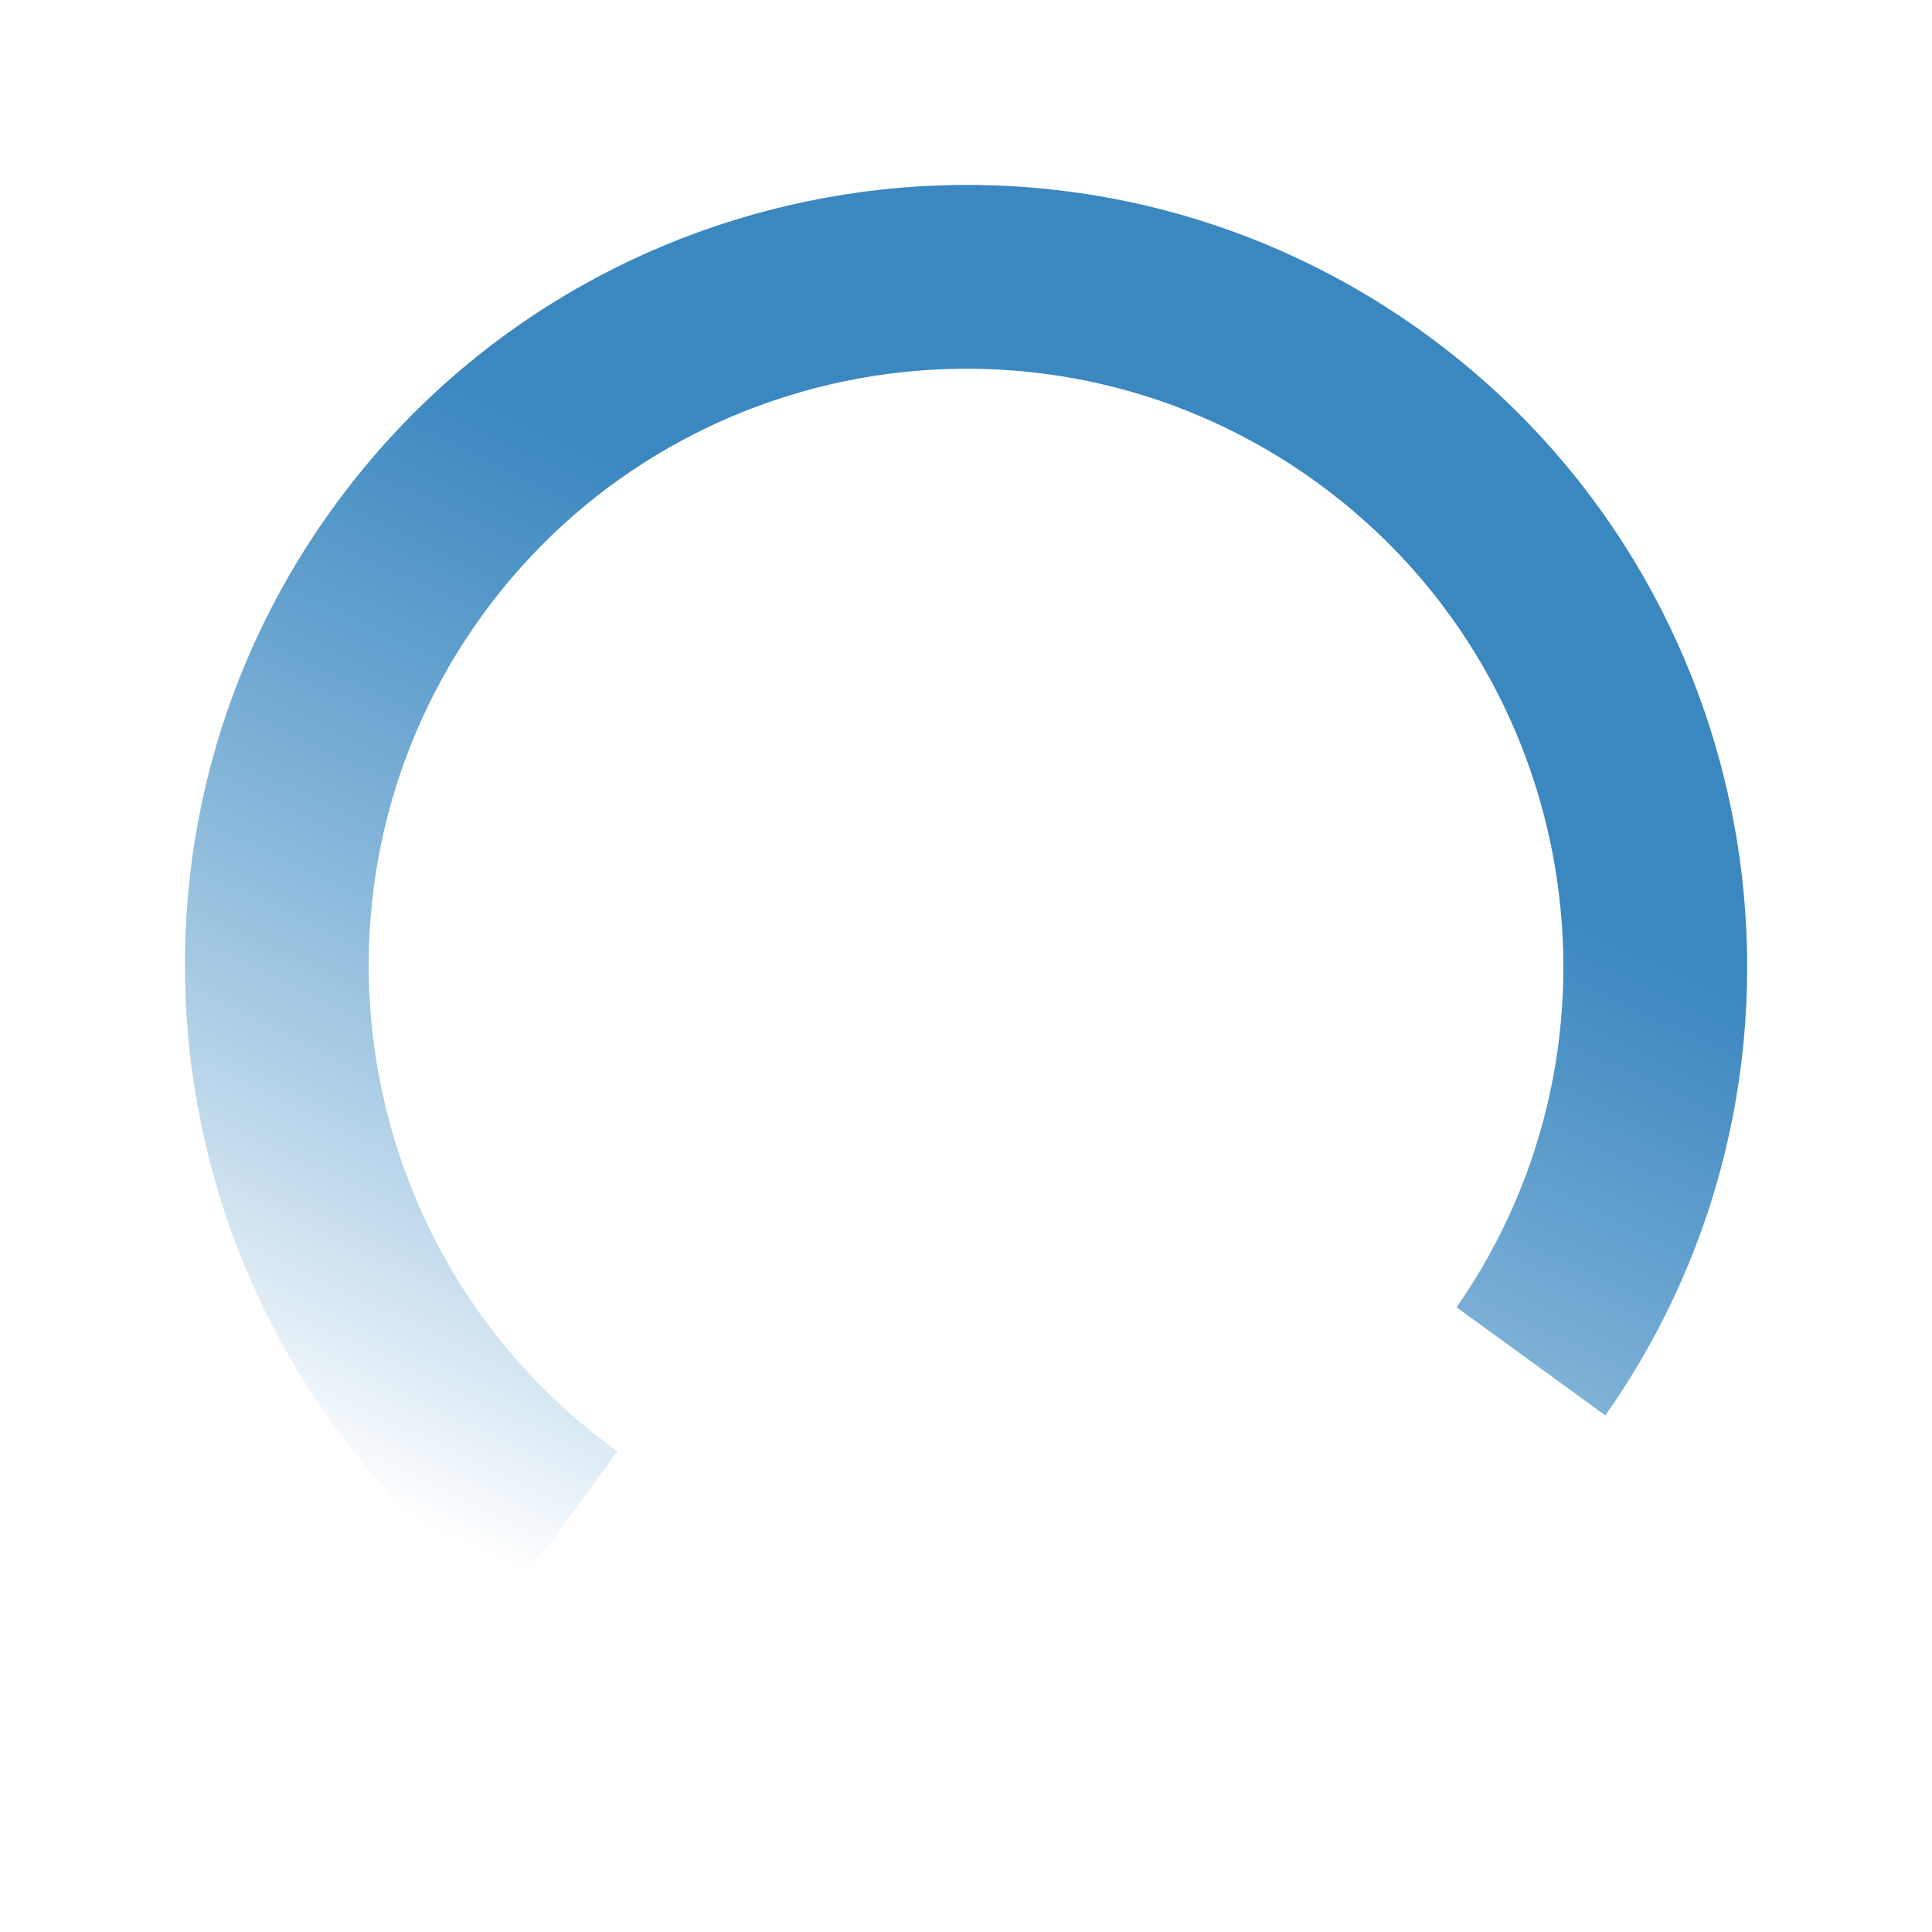 <?xml version="1.0" encoding="UTF-8"?>
<!DOCTYPE svg PUBLIC "-//W3C//DTD SVG 1.1 Tiny//EN" "http://www.w3.org/Graphics/SVG/1.1/DTD/svg11-tiny.dtd">
<svg baseProfile="tiny" height="60px" version="1.1" viewBox="45 45 60 60" width="60px" x="0px" xmlns="http://www.w3.org/2000/svg" xmlns:xlink="http://www.w3.org/1999/xlink" y="0px">
<g>
<rect fill="none" height="52" width="52" x="49" y="49"/>
<path d="M60.738,94.634c0.025,0.019,0.053,0.038,0.078,0.056l3.356-4.619   c-0.024-0.019-0.052-0.038-0.078-0.057c-8.279-6.016-10.12-17.644-4.107-25.92c6.016-8.28,17.643-10.12,25.922-4.105   c8.175,5.94,10.074,17.353,4.327,25.611l4.62,3.357c7.598-10.806,5.133-25.797-5.591-33.588   c-10.825-7.865-26.032-5.459-33.898,5.368C47.502,71.562,49.913,86.77,60.738,94.634z" fill="url(#SVGID_1_)"/>
<defs>
<linearGradient gradientTransform="matrix(-0.809 -0.588 -0.588 0.809 182.913 636.731)" gradientUnits="userSpaceOnUse" id="SVGID_1_" x1="419.247" x2="413.263" y1="-400.54" y2="-368.319">
<stop offset="0" style="stop-color:#3B87C0"/>
<stop offset="1" style="stop-color:#0069B2;stop-opacity:0"/>
</linearGradient>
</defs>
</g>
</svg>
